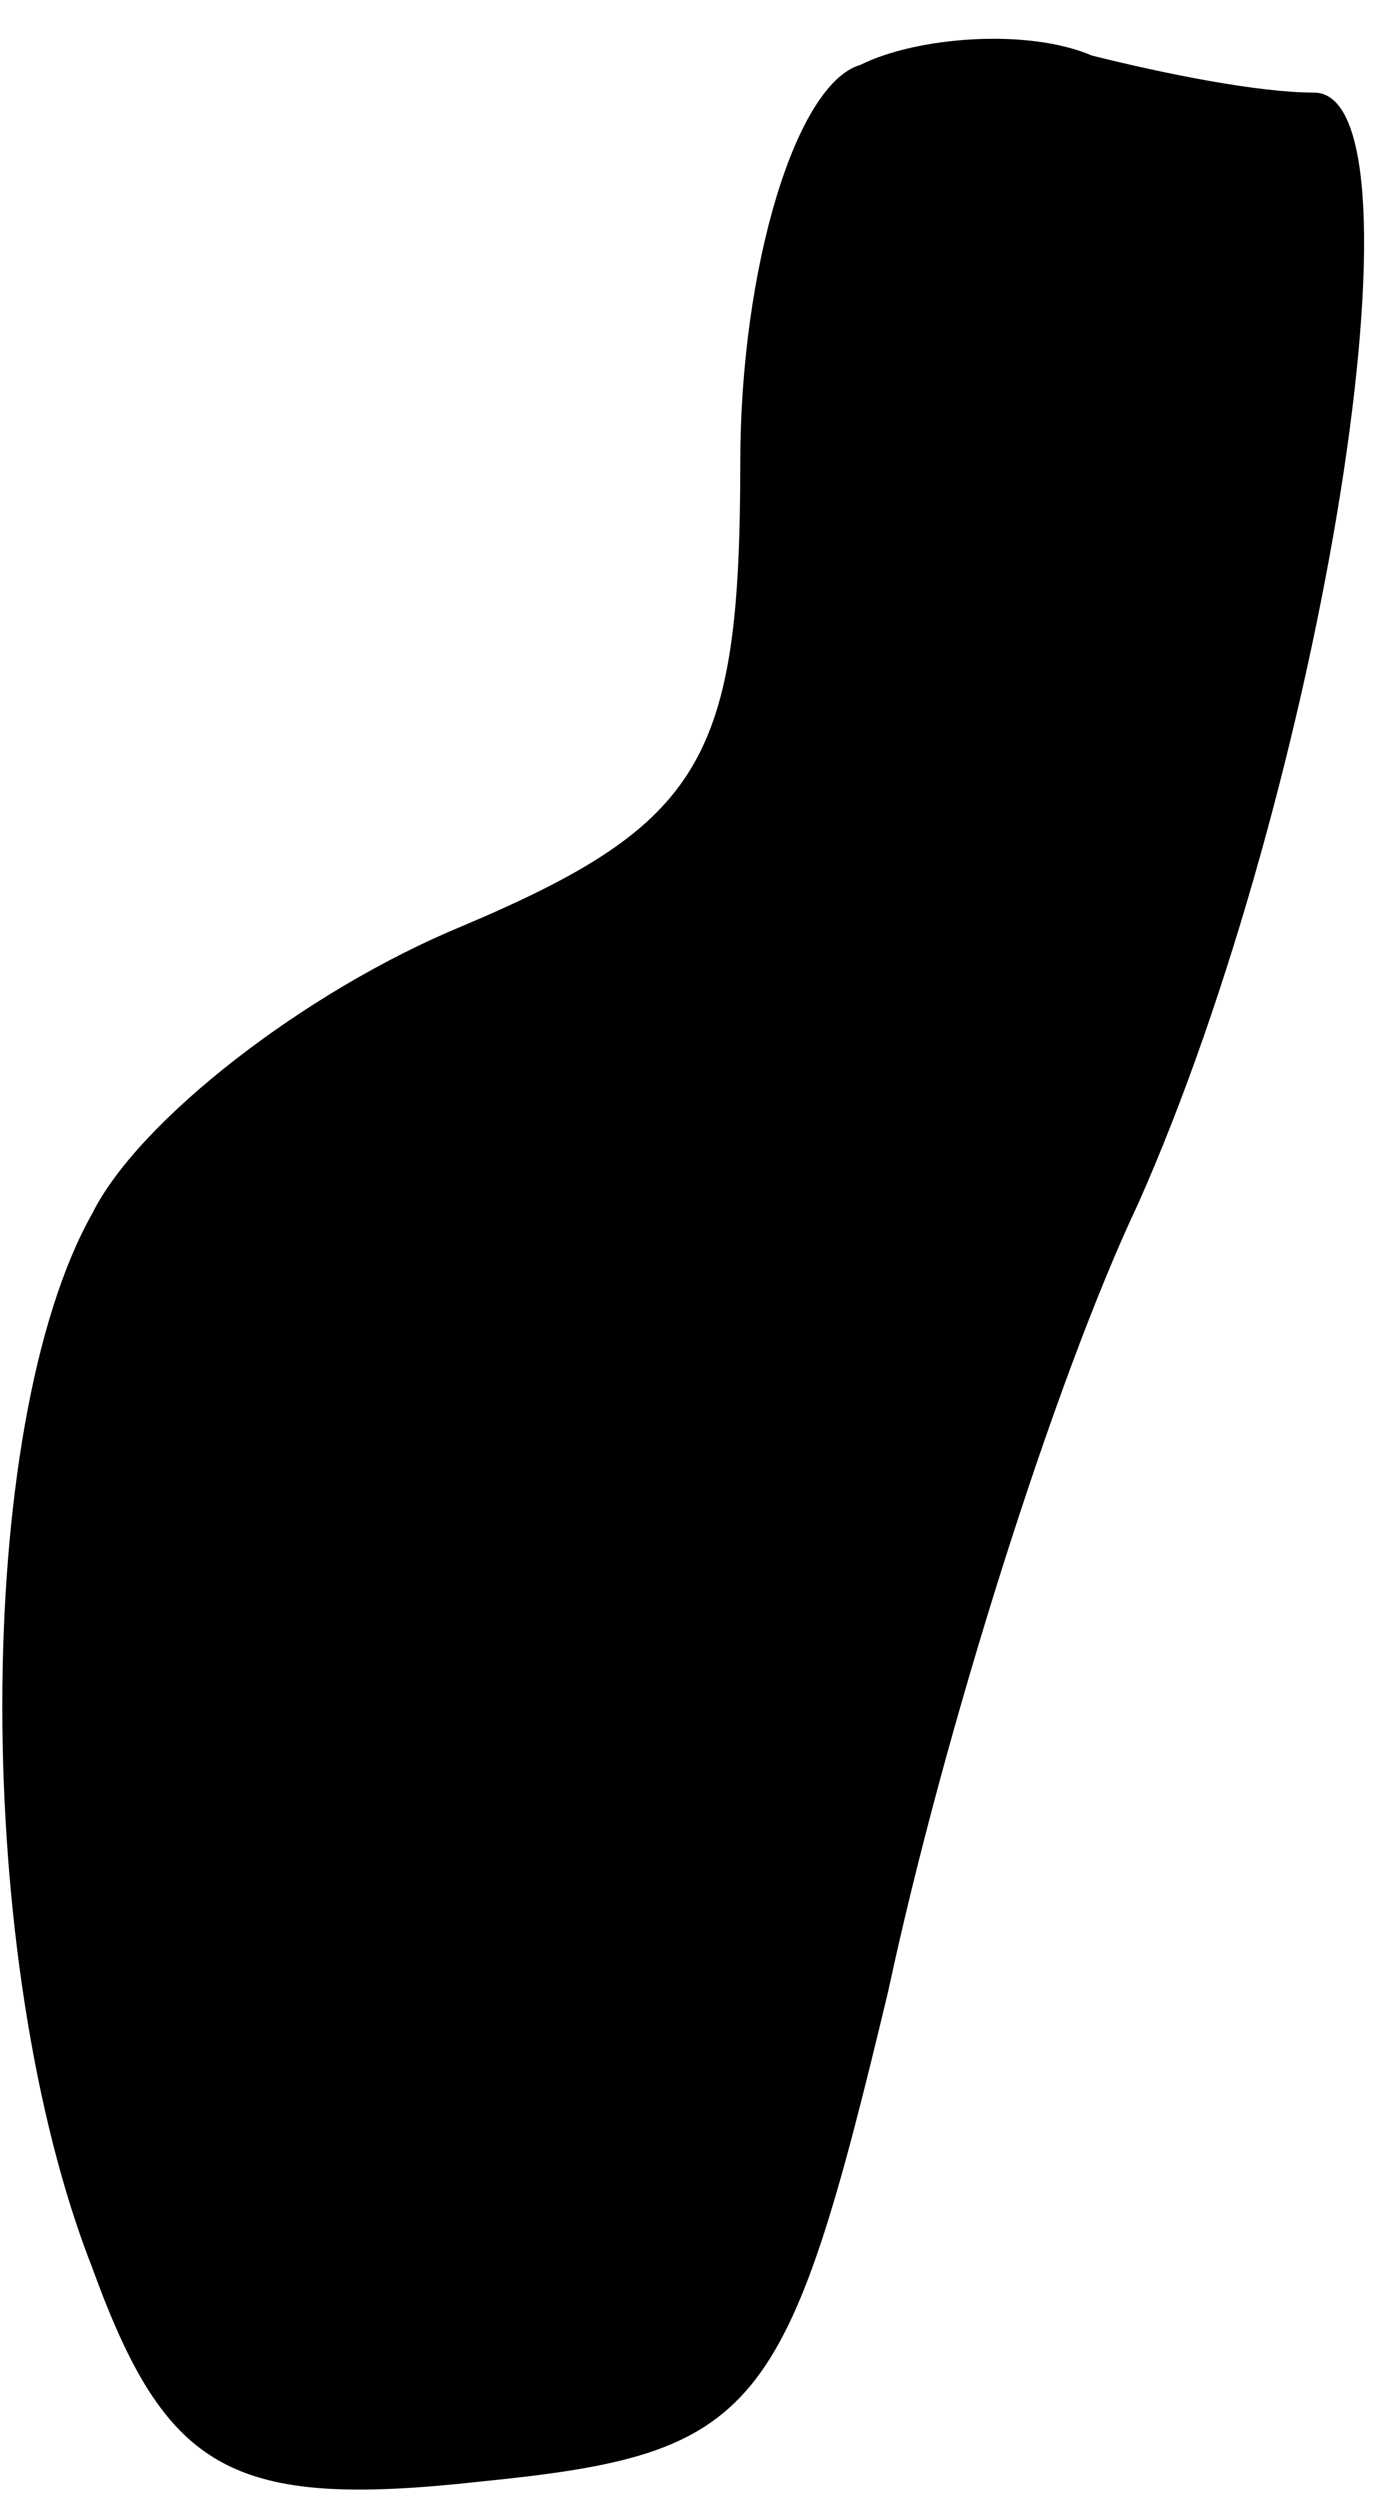 <?xml version="1.0" standalone="no"?>
<!DOCTYPE svg PUBLIC "-//W3C//DTD SVG 20010904//EN"
 "http://www.w3.org/TR/2001/REC-SVG-20010904/DTD/svg10.dtd">
<svg version="1.0" xmlns="http://www.w3.org/2000/svg"
 width="15pt" height="27pt" viewBox="0 0 15 27"
 preserveAspectRatio="xMidYMid meet">
<g transform="translate(0,27) scale(0.1,-0.1)"
fill="#000000" stroke="none">
<path fill="#000000" stroke="none" d="M93 263 c-7 -2 -13 -22 -13 -43 0 -32
-4 -39 -30 -50 -17 -7 -35 -21 -40 -31 -13 -23 -13 -81 0 -114 8 -22 15 -26
42 -23 30 3 33 7 44 53 6 28 18 66 27 85 20 45 32 120 19 120 -6 0 -16 2 -24
4 -7 3 -19 2 -25 -1z"/>
</g>
</svg>
